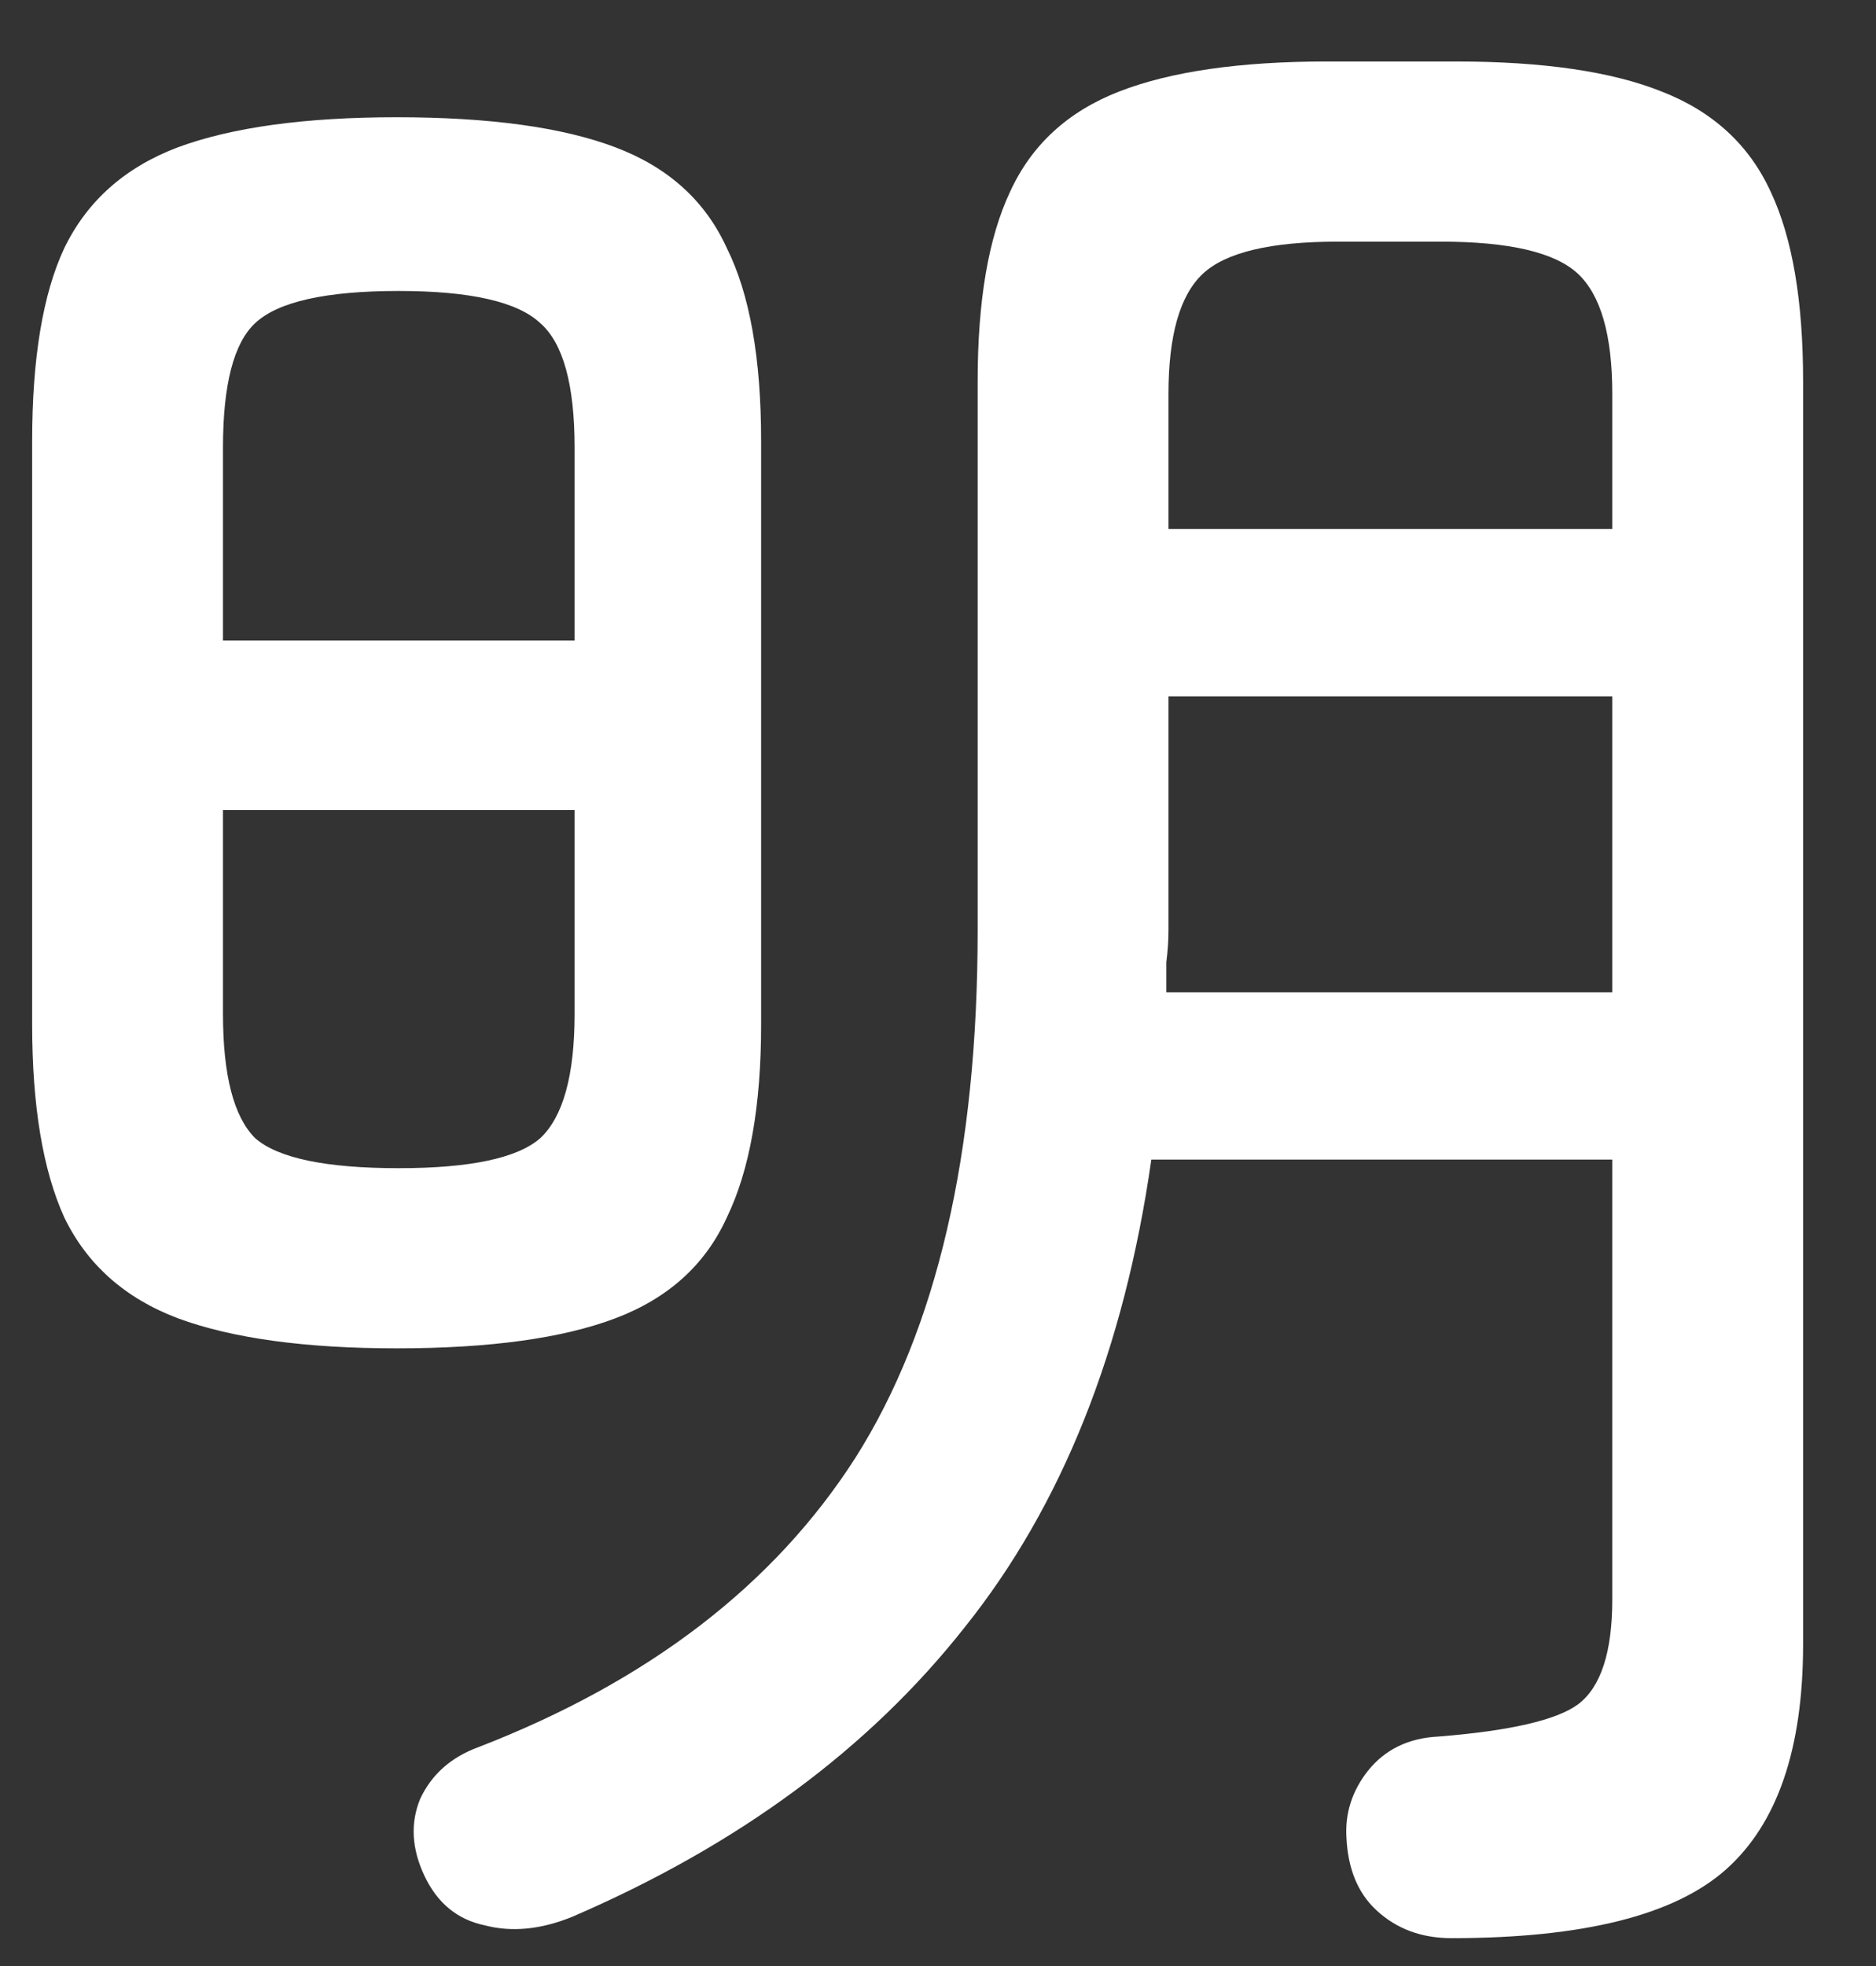 <svg width="21" height="22" viewBox="0 0 21 22" fill="none" xmlns="http://www.w3.org/2000/svg">
<rect x="0" y="0" width="21" height="22" fill="#333333" stroke="none"/>
<path d="M16.248 21.688C15.912 21.688 15.632 21.584 15.408 21.376C15.2 21.184 15.088 20.912 15.072 20.56C15.056 20.288 15.136 20.04 15.312 19.816C15.504 19.576 15.768 19.448 16.104 19.432C16.904 19.368 17.424 19.248 17.664 19.072C17.92 18.88 18.048 18.488 18.048 17.896V12.976H12.888C12.584 15.104 11.888 16.848 10.8 18.208C9.728 19.568 8.264 20.648 6.408 21.448C6.056 21.592 5.728 21.624 5.424 21.544C5.12 21.48 4.896 21.296 4.752 20.992C4.608 20.688 4.592 20.4 4.704 20.128C4.832 19.856 5.048 19.664 5.352 19.552C7.256 18.816 8.664 17.736 9.576 16.312C10.488 14.872 10.944 12.904 10.944 10.408V4.264C10.944 3.368 11.064 2.664 11.304 2.152C11.544 1.624 11.952 1.248 12.528 1.024C13.104 0.8 13.88 0.688 14.856 0.688H16.296C17.272 0.688 18.04 0.8 18.6 1.024C19.176 1.248 19.584 1.624 19.824 2.152C20.064 2.664 20.184 3.368 20.184 4.264V18.4C20.184 19.568 19.896 20.408 19.32 20.92C18.744 21.432 17.72 21.688 16.248 21.688ZM4.44 15.088C3.416 15.088 2.6 14.976 1.992 14.752C1.4 14.528 0.976 14.152 0.72 13.624C0.48 13.096 0.36 12.376 0.36 11.464V4.936C0.36 4.008 0.48 3.288 0.72 2.776C0.976 2.248 1.4 1.872 1.992 1.648C2.6 1.424 3.416 1.312 4.44 1.312C5.48 1.312 6.296 1.424 6.888 1.648C7.48 1.872 7.896 2.248 8.136 2.776C8.392 3.288 8.52 4.008 8.52 4.936V11.464C8.52 12.376 8.392 13.096 8.136 13.624C7.896 14.152 7.48 14.528 6.888 14.752C6.296 14.976 5.48 15.088 4.44 15.088ZM13.056 11.104H18.048V7.792H13.08V10.408C13.08 10.52 13.072 10.64 13.056 10.768C13.056 10.88 13.056 10.992 13.056 11.104ZM13.08 5.92H18.048V4.408C18.048 3.752 17.92 3.304 17.664 3.064C17.408 2.824 16.896 2.704 16.128 2.704H14.976C14.224 2.704 13.72 2.824 13.464 3.064C13.208 3.304 13.08 3.752 13.08 4.408V5.92ZM4.464 13.072C5.264 13.072 5.792 12.96 6.048 12.736C6.304 12.496 6.432 12.032 6.432 11.344V9.064H2.496V11.344C2.496 12.032 2.616 12.496 2.856 12.736C3.112 12.96 3.648 13.072 4.464 13.072ZM2.496 7.168H6.432V5.008C6.432 4.304 6.304 3.84 6.048 3.616C5.792 3.376 5.264 3.256 4.464 3.256C3.648 3.256 3.112 3.376 2.856 3.616C2.616 3.84 2.496 4.304 2.496 5.008V7.168Z" fill="white"/>
</svg>
